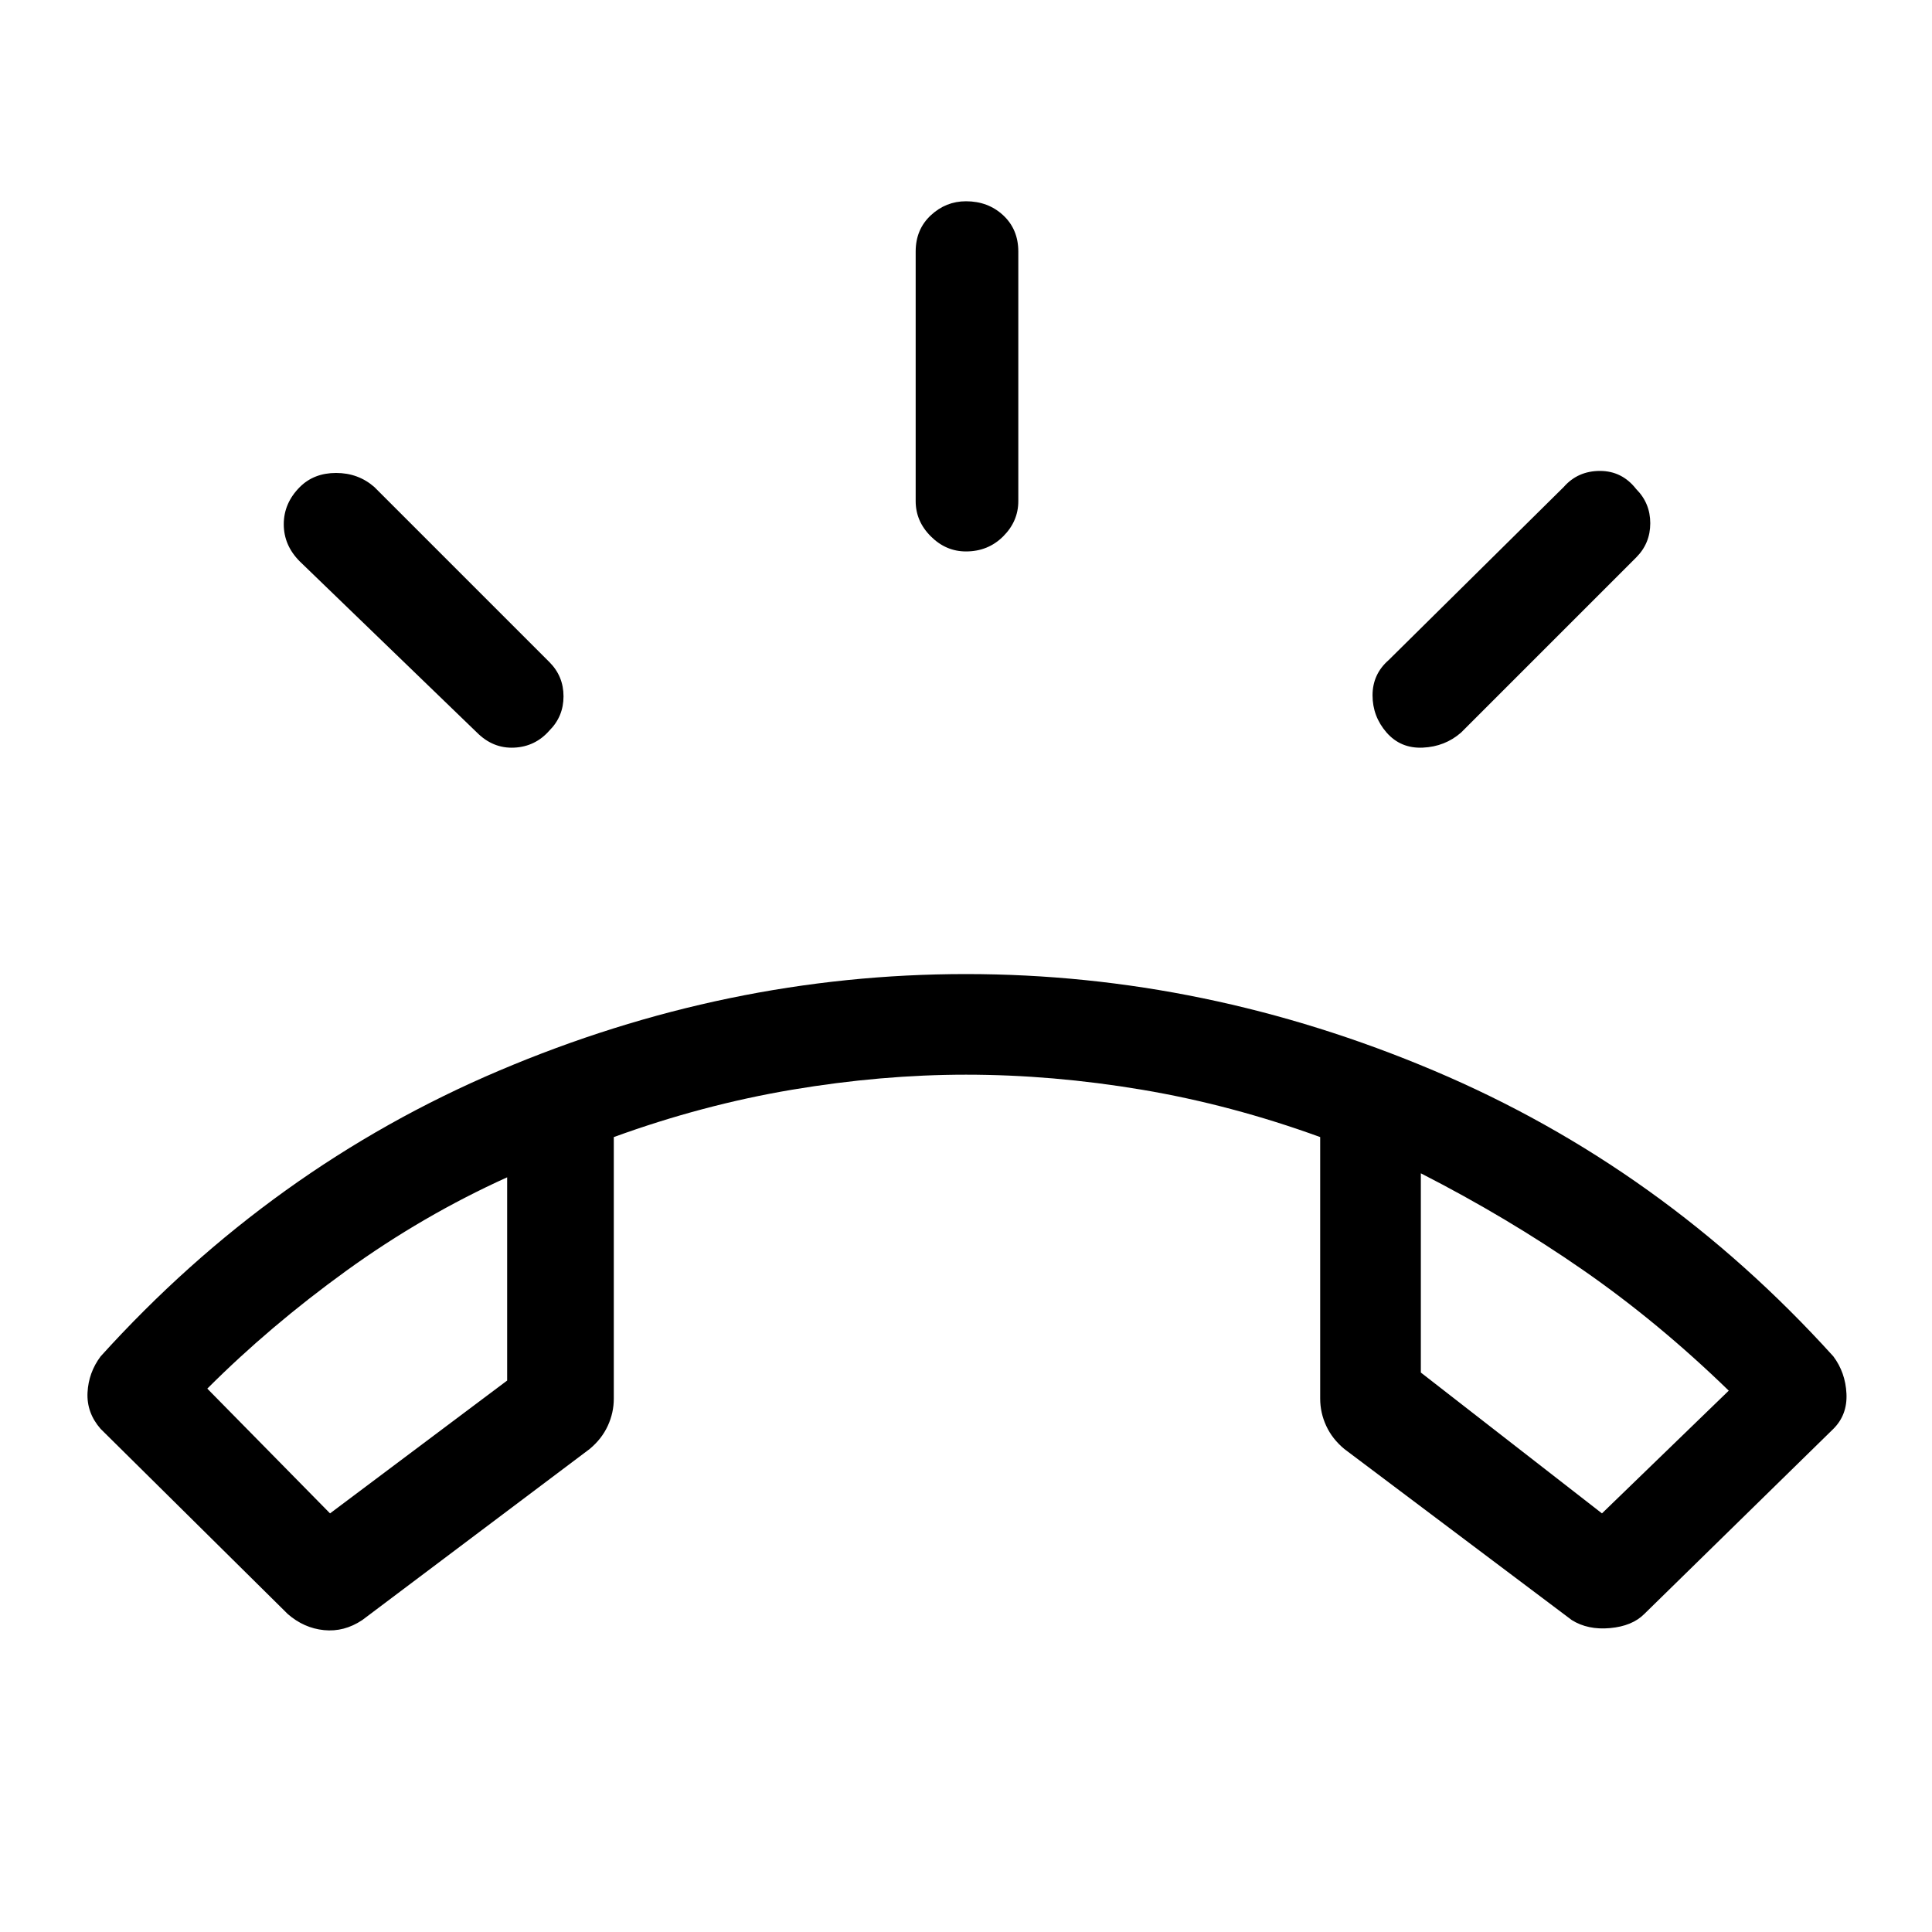 <svg xmlns="http://www.w3.org/2000/svg" height="40" width="40"><path d="m5.958 33.417-3.875-3.834q-.291-.333-.271-.75.021-.416.271-.75 3.542-3.916 8.25-5.916 4.709-2 9.667-2t9.688 2q4.729 2 8.27 5.916.25.334.271.771.021.438-.271.729l-3.916 3.834q-.25.25-.709.291-.458.042-.791-.166L27.833 30q-.25-.208-.375-.479t-.125-.563v-5.416q-1.833-.667-3.687-.98-1.854-.312-3.646-.312-1.75 0-3.604.312-1.854.313-3.688.98v5.416q0 .292-.125.563-.125.271-.375.479L7.5 33.542q-.375.25-.792.208-.416-.042-.75-.333Zm.875-2.084 3.667-2.75v-4.208q-1.75.792-3.333 1.937-1.584 1.146-2.875 2.438Zm26.334 0 2.625-2.541q-1.459-1.417-3.021-2.5-1.563-1.084-3.354-2v4.125ZM20 11.417q-.417 0-.729-.313-.313-.312-.313-.729V5.208q0-.458.313-.75.312-.291.729-.291.458 0 .771.291.312.292.312.75v5.167q0 .417-.312.729-.313.313-.771.313Zm8.708 3.75q-.291-.334-.291-.771 0-.438.333-.729l3.625-3.584q.292-.333.75-.333t.75.375q.292.292.292.708 0 .417-.292.709l-3.625 3.625q-.333.291-.792.312-.458.021-.75-.312Zm-18.833 0-3.667-3.542q-.333-.333-.333-.771 0-.437.333-.771.292-.291.75-.291.459 0 .792.291l3.625 3.625q.292.292.292.709 0 .416-.292.708-.292.333-.729.354-.438.021-.771-.312Zm19.542 9.125Zm-18.917.083Z"/></svg>